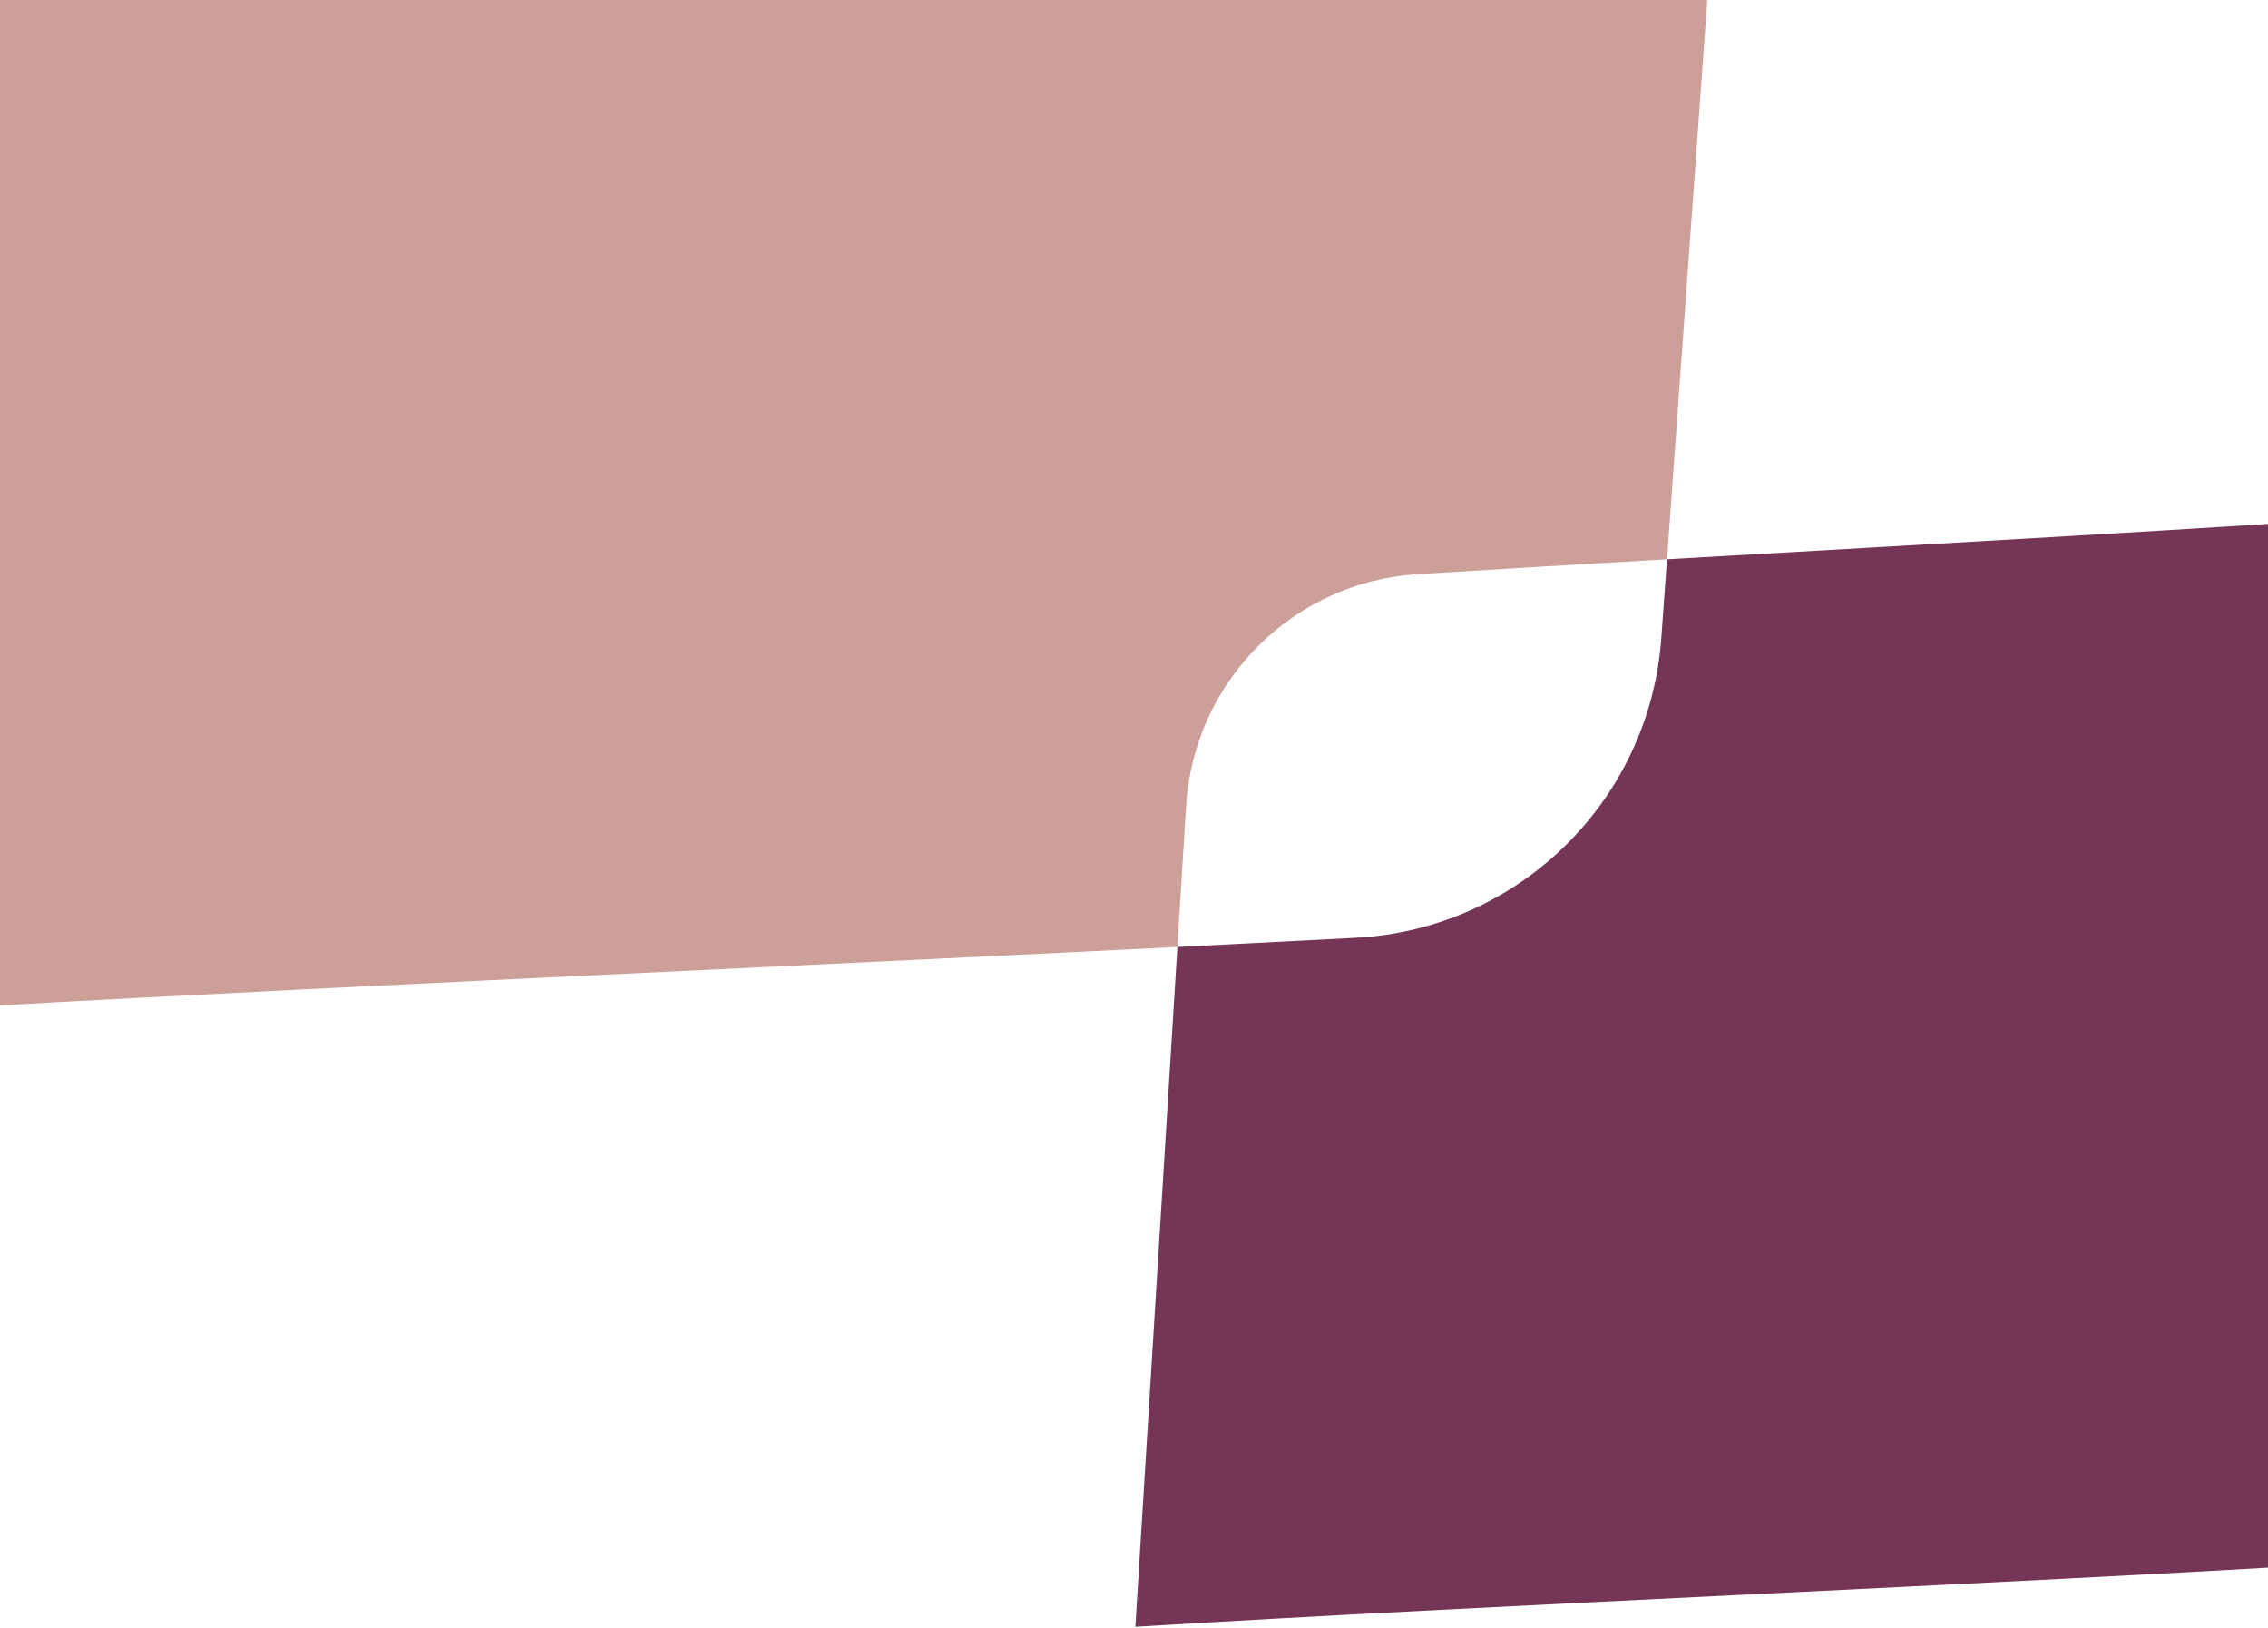 <svg width="1728" height="1240" viewBox="0 0 1728 1240" fill="none" xmlns="http://www.w3.org/2000/svg">
<path d="M1080.15 437.32C1140.86 433.55 1204.87 429.78 1270.09 426.01C1291.31 131.85 1312.53 -162.31 1333.75 -456.46C947.599 -428.6 328.679 -400.75 -57.471 -372.89L-122.471 772.93C155.519 755.72 553.669 738.51 897.069 721.3L903.719 613.78C909.589 518.87 985.239 443.22 1080.15 437.32Z" fill="#CCA099"/>
<path d="M1270.09 426.01C1268.65 446.01 1267.2 466.01 1265.76 486.01C1256.82 609.9 1157.06 707.75 1033.03 714.31C989.009 716.64 943.539 718.97 897.079 721.3L865.039 1239.11C1128.62 1222.79 1530.62 1206.47 1794.19 1190.15C1813.41 923.66 1833.31 657.17 1852.54 390.68C1689.28 402.46 1473.81 414.23 1270.1 426.01H1270.09Z" fill="#743557"/>
</svg>
